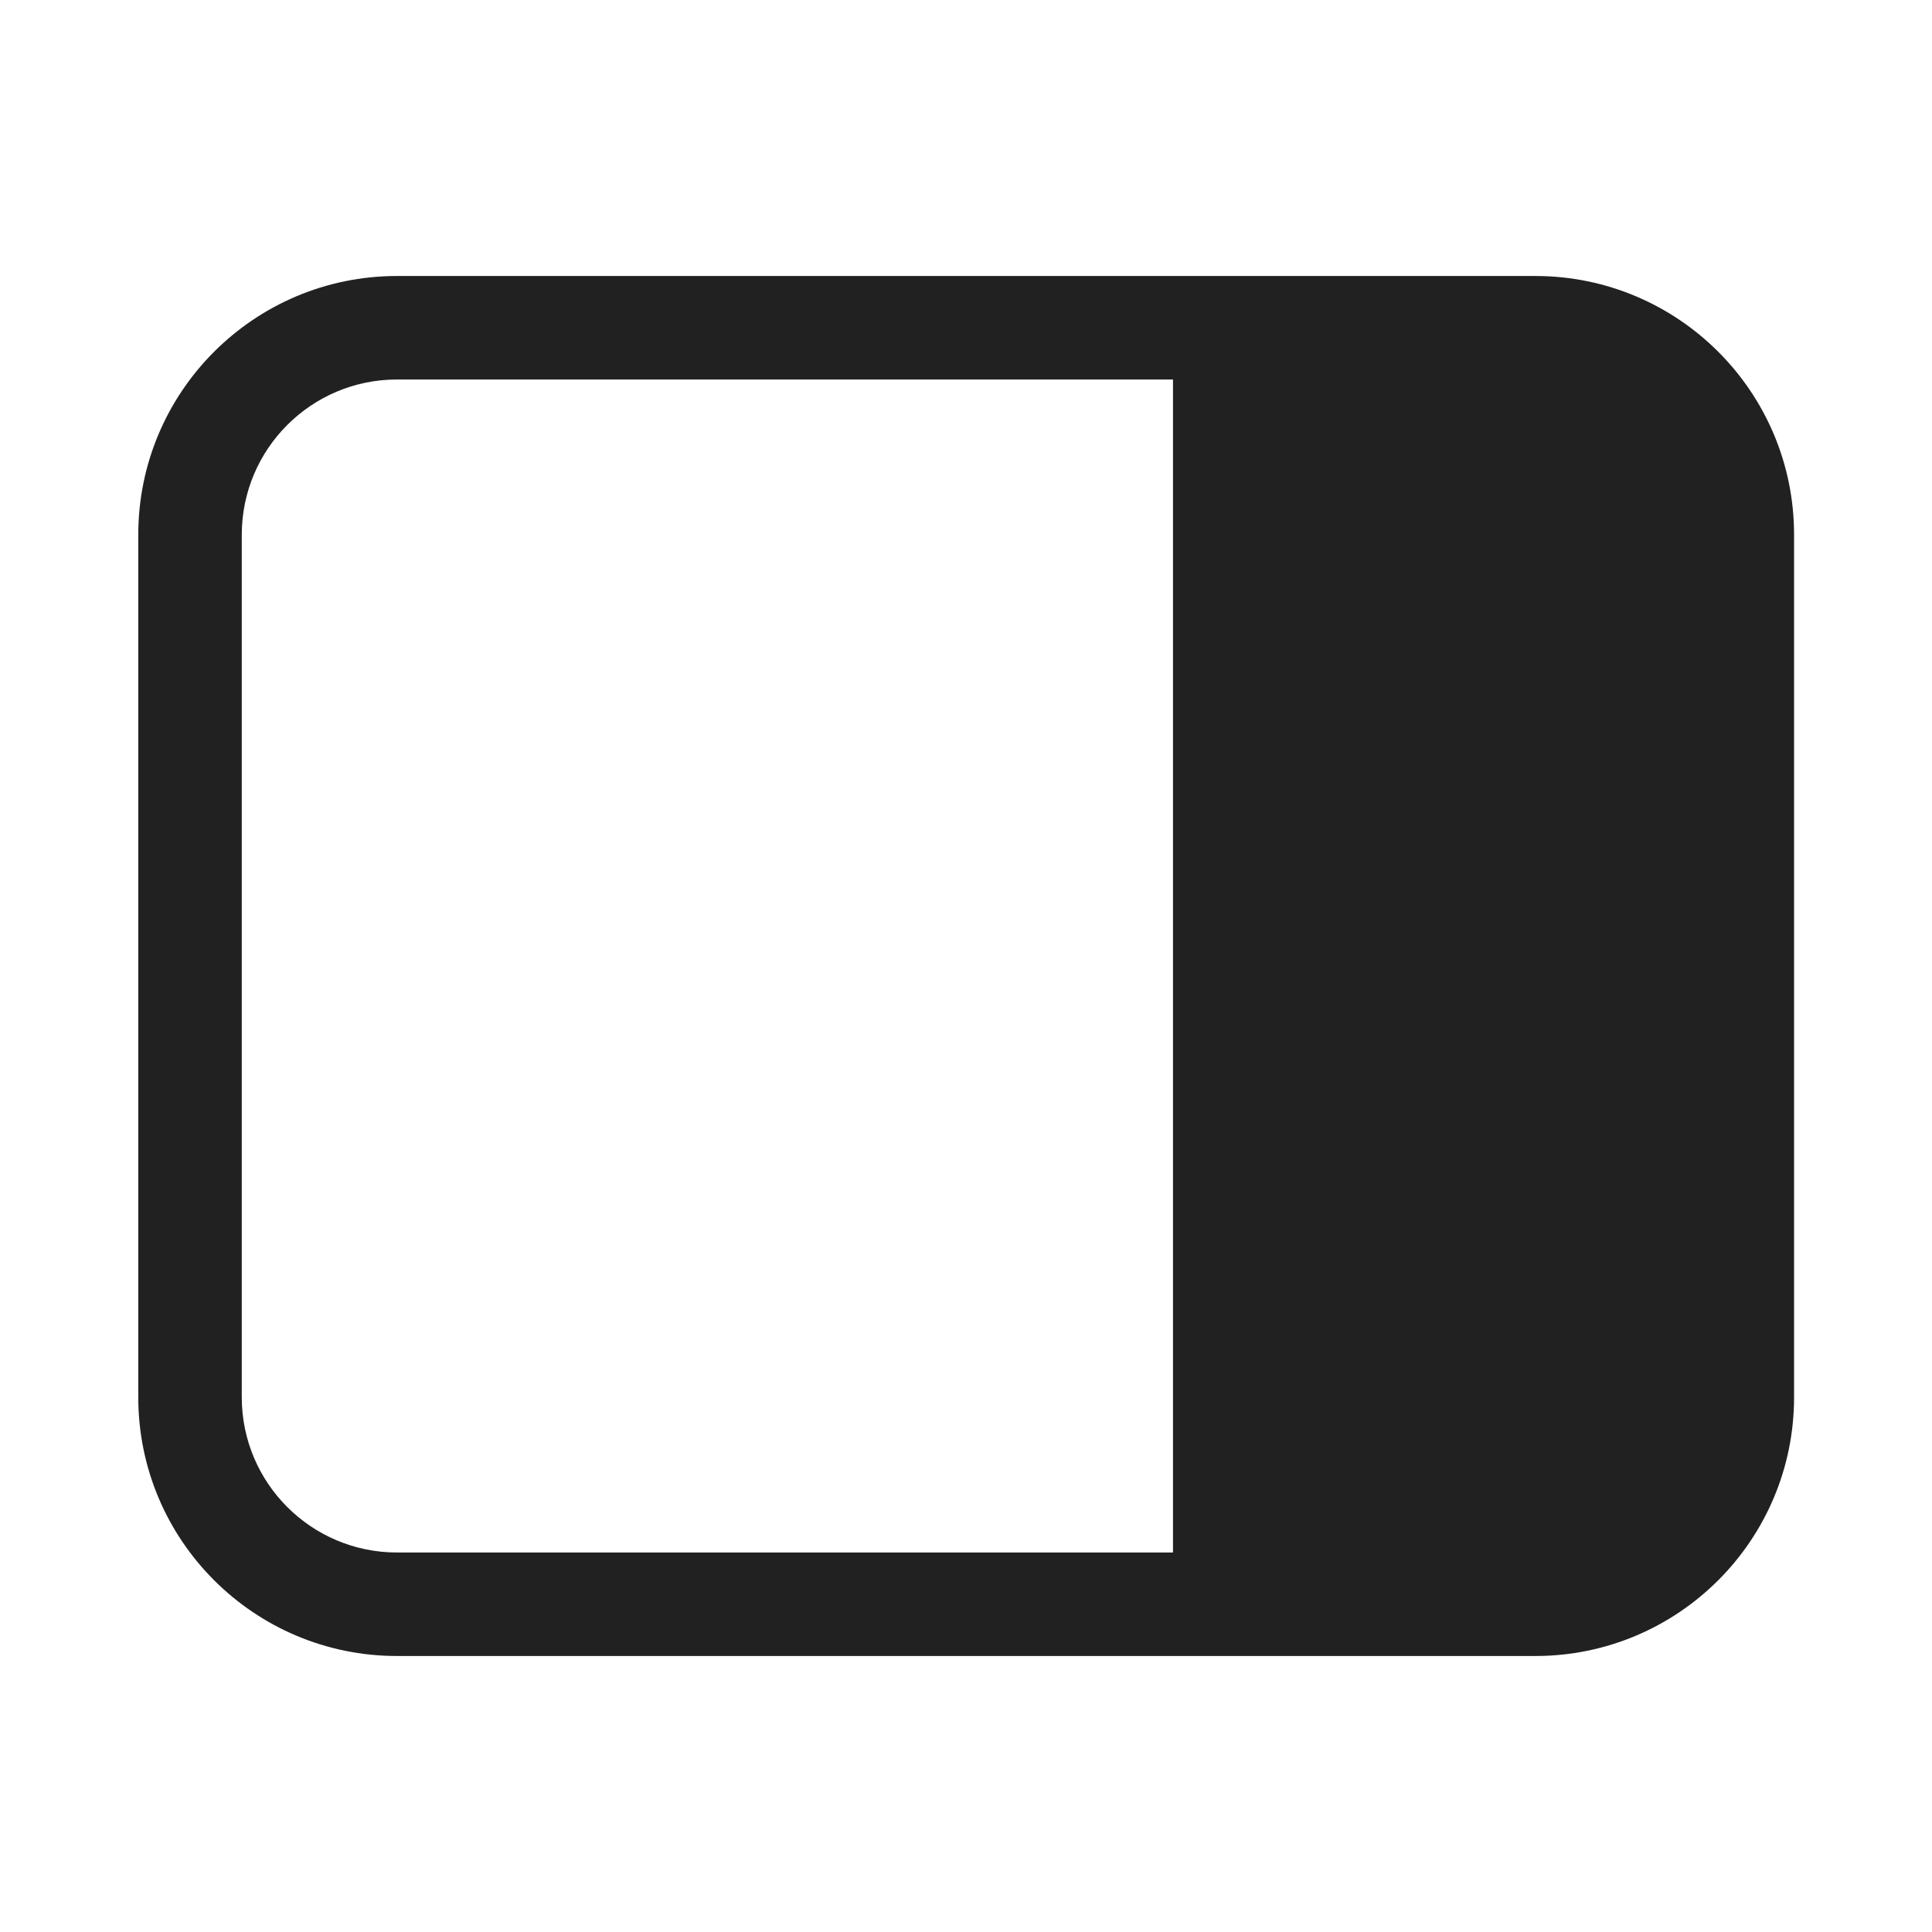 <svg viewBox="0 0 28 28" fill="none" xmlns="http://www.w3.org/2000/svg" height="1em" width="1em">
  <path d="M2.004 7.75C2.004 5.679 3.683 4 5.754 4H22.251C24.322 4 26.001 5.679 26.001 7.75V20.25C26.001 22.321 24.322 24 22.251 24H5.754C3.683 24 2.004 22.321 2.004 20.25V7.75ZM5.754 5.5C4.512 5.5 3.504 6.507 3.504 7.75V20.25C3.504 21.493 4.512 22.5 5.754 22.5H17V5.5H5.754Z" fill="#212121"/>
</svg>
